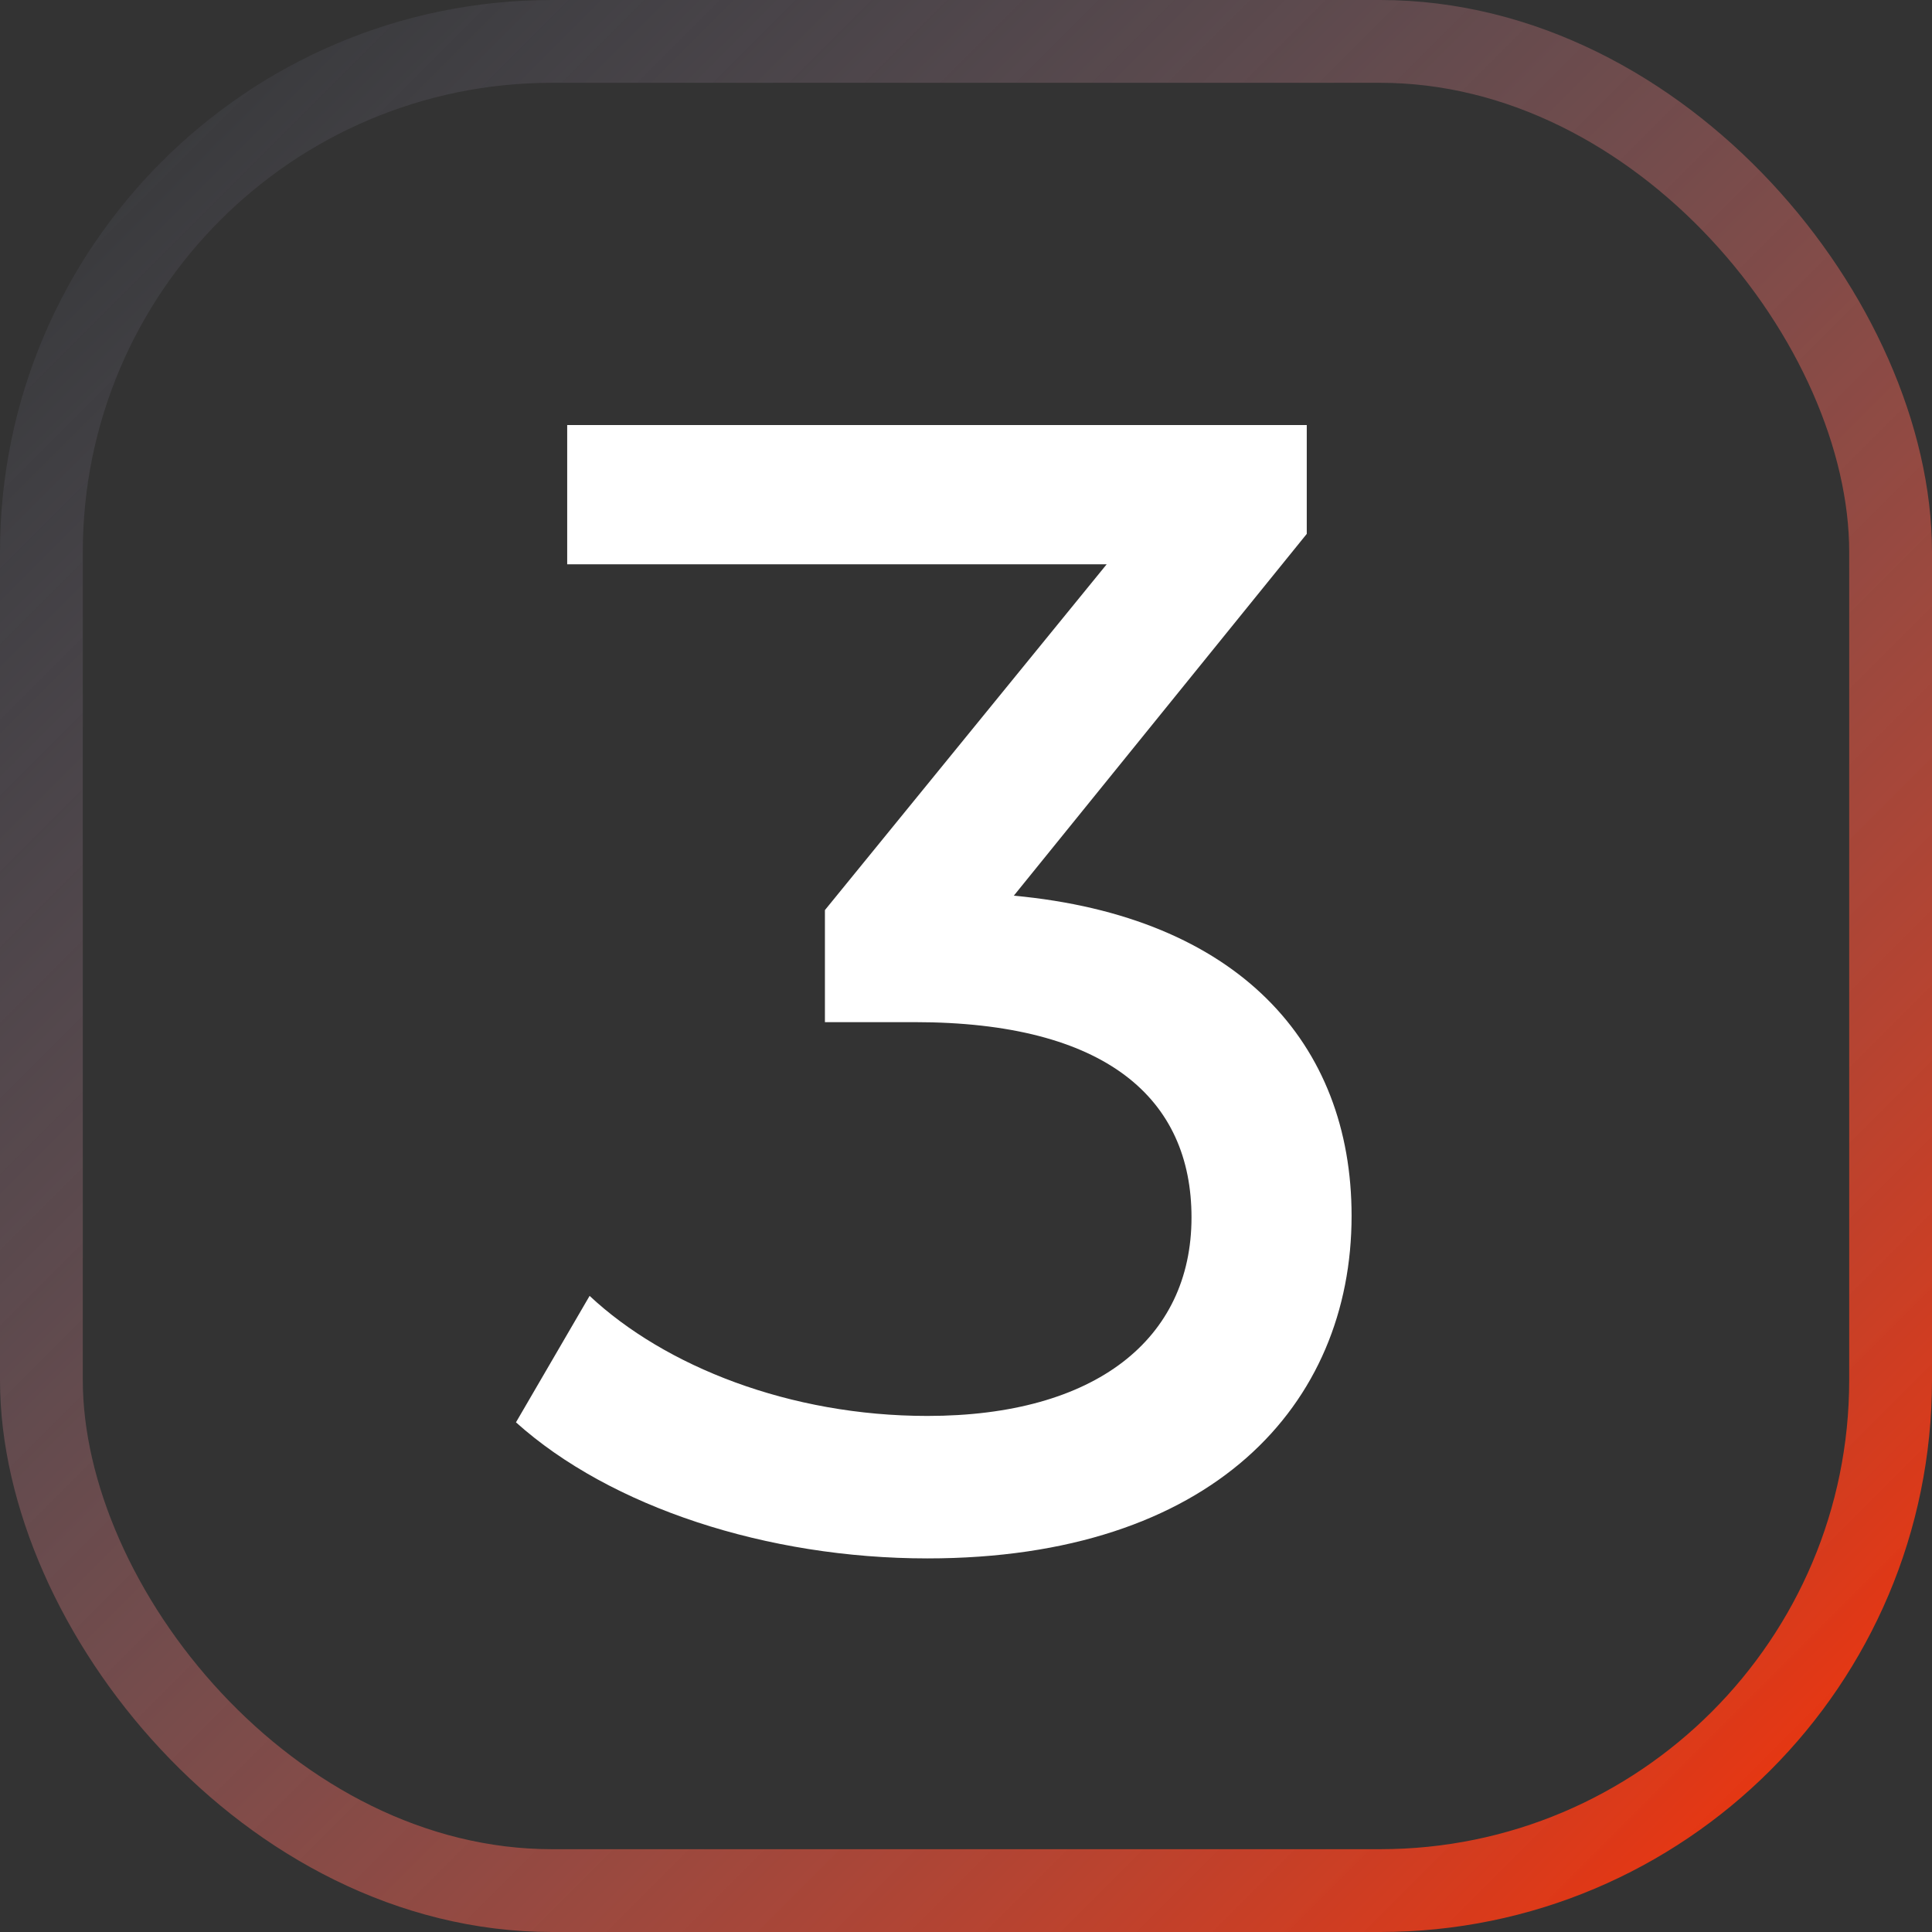 <svg width="140" height="140" viewBox="0 0 140 140" fill="none" xmlns="http://www.w3.org/2000/svg">
    <rect x="0" y="0" width="140" height="140" fill="#333333" stroke="none"/>
    <rect x="3" y="3" width="134" height="134" rx="37" stroke="url(#paint0_linear_1_2153)" stroke-width="6"/>
    <path d="M73.465 64.904L94.693 38.688V30.8H41.101V40.892H80.193L59.777 65.948V74.068H66.273C80.193 74.068 86.341 79.636 86.341 88.22C86.341 97.036 79.381 102.604 67.201 102.604C57.225 102.604 48.177 99.008 42.725 93.904L37.389 103.068C44.233 109.216 55.601 112.928 67.201 112.928C87.849 112.928 97.941 101.792 97.941 88.104C97.941 75.576 89.705 66.412 73.465 64.904Z" fill="white"/>
    <defs>
        <linearGradient id="paint0_linear_1_2153" x1="140" y1="140" x2="0" y2="0" gradientUnits="userSpaceOnUse">
            <stop stop-color="#FF2E00"/>
            <stop offset="1" stop-color="#849BC4" stop-opacity="0"/>
        </linearGradient>
    </defs>
</svg>
